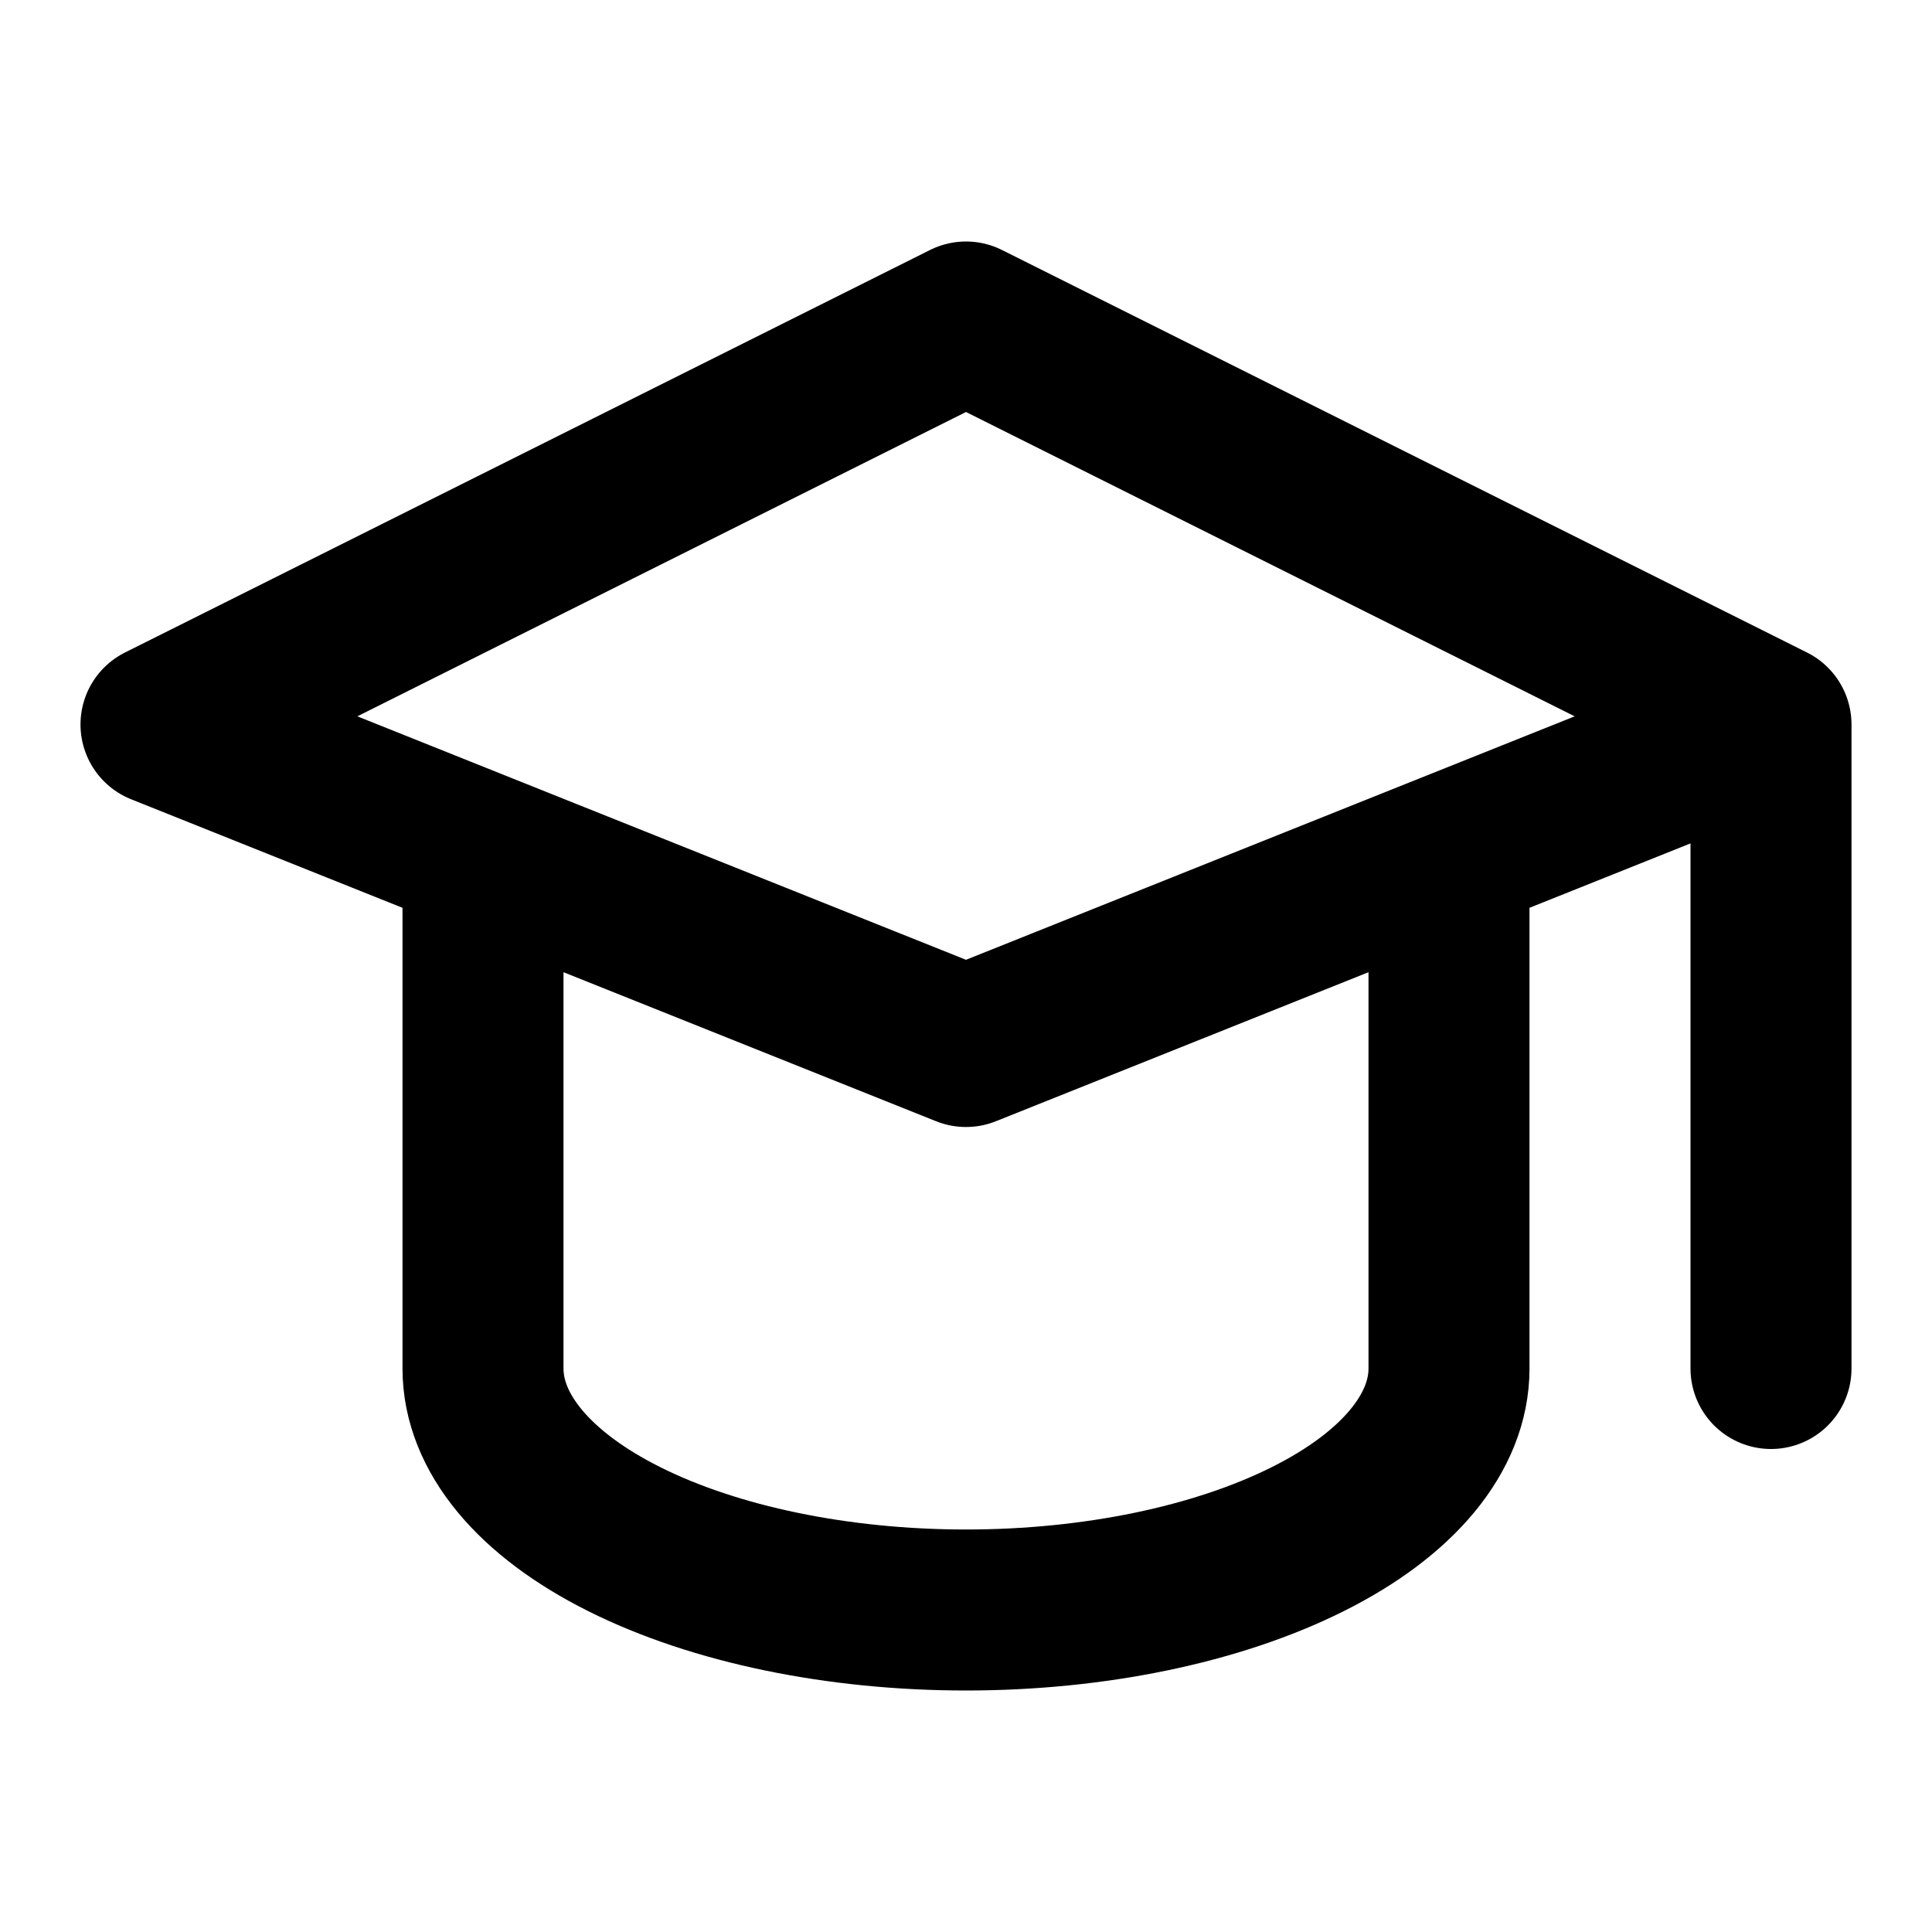 <svg xmlns="http://www.w3.org/2000/svg" width="24" height="24" fill="none" viewBox="0 0 24 24">
  <path stroke="#000" stroke-linecap="round" stroke-linejoin="round" stroke-width="2" d="M22 9 12 4 2 9l4 1.6M22 9v8m0-8-4 1.6m-12 0V17c0 .796.632 1.559 1.757 2.121C8.883 19.684 10.41 20 12 20c1.591 0 3.117-.316 4.243-.879C17.368 18.56 18 17.796 18 17v-6.4m-12 0 6 2.4 6-2.4"/>
</svg>
